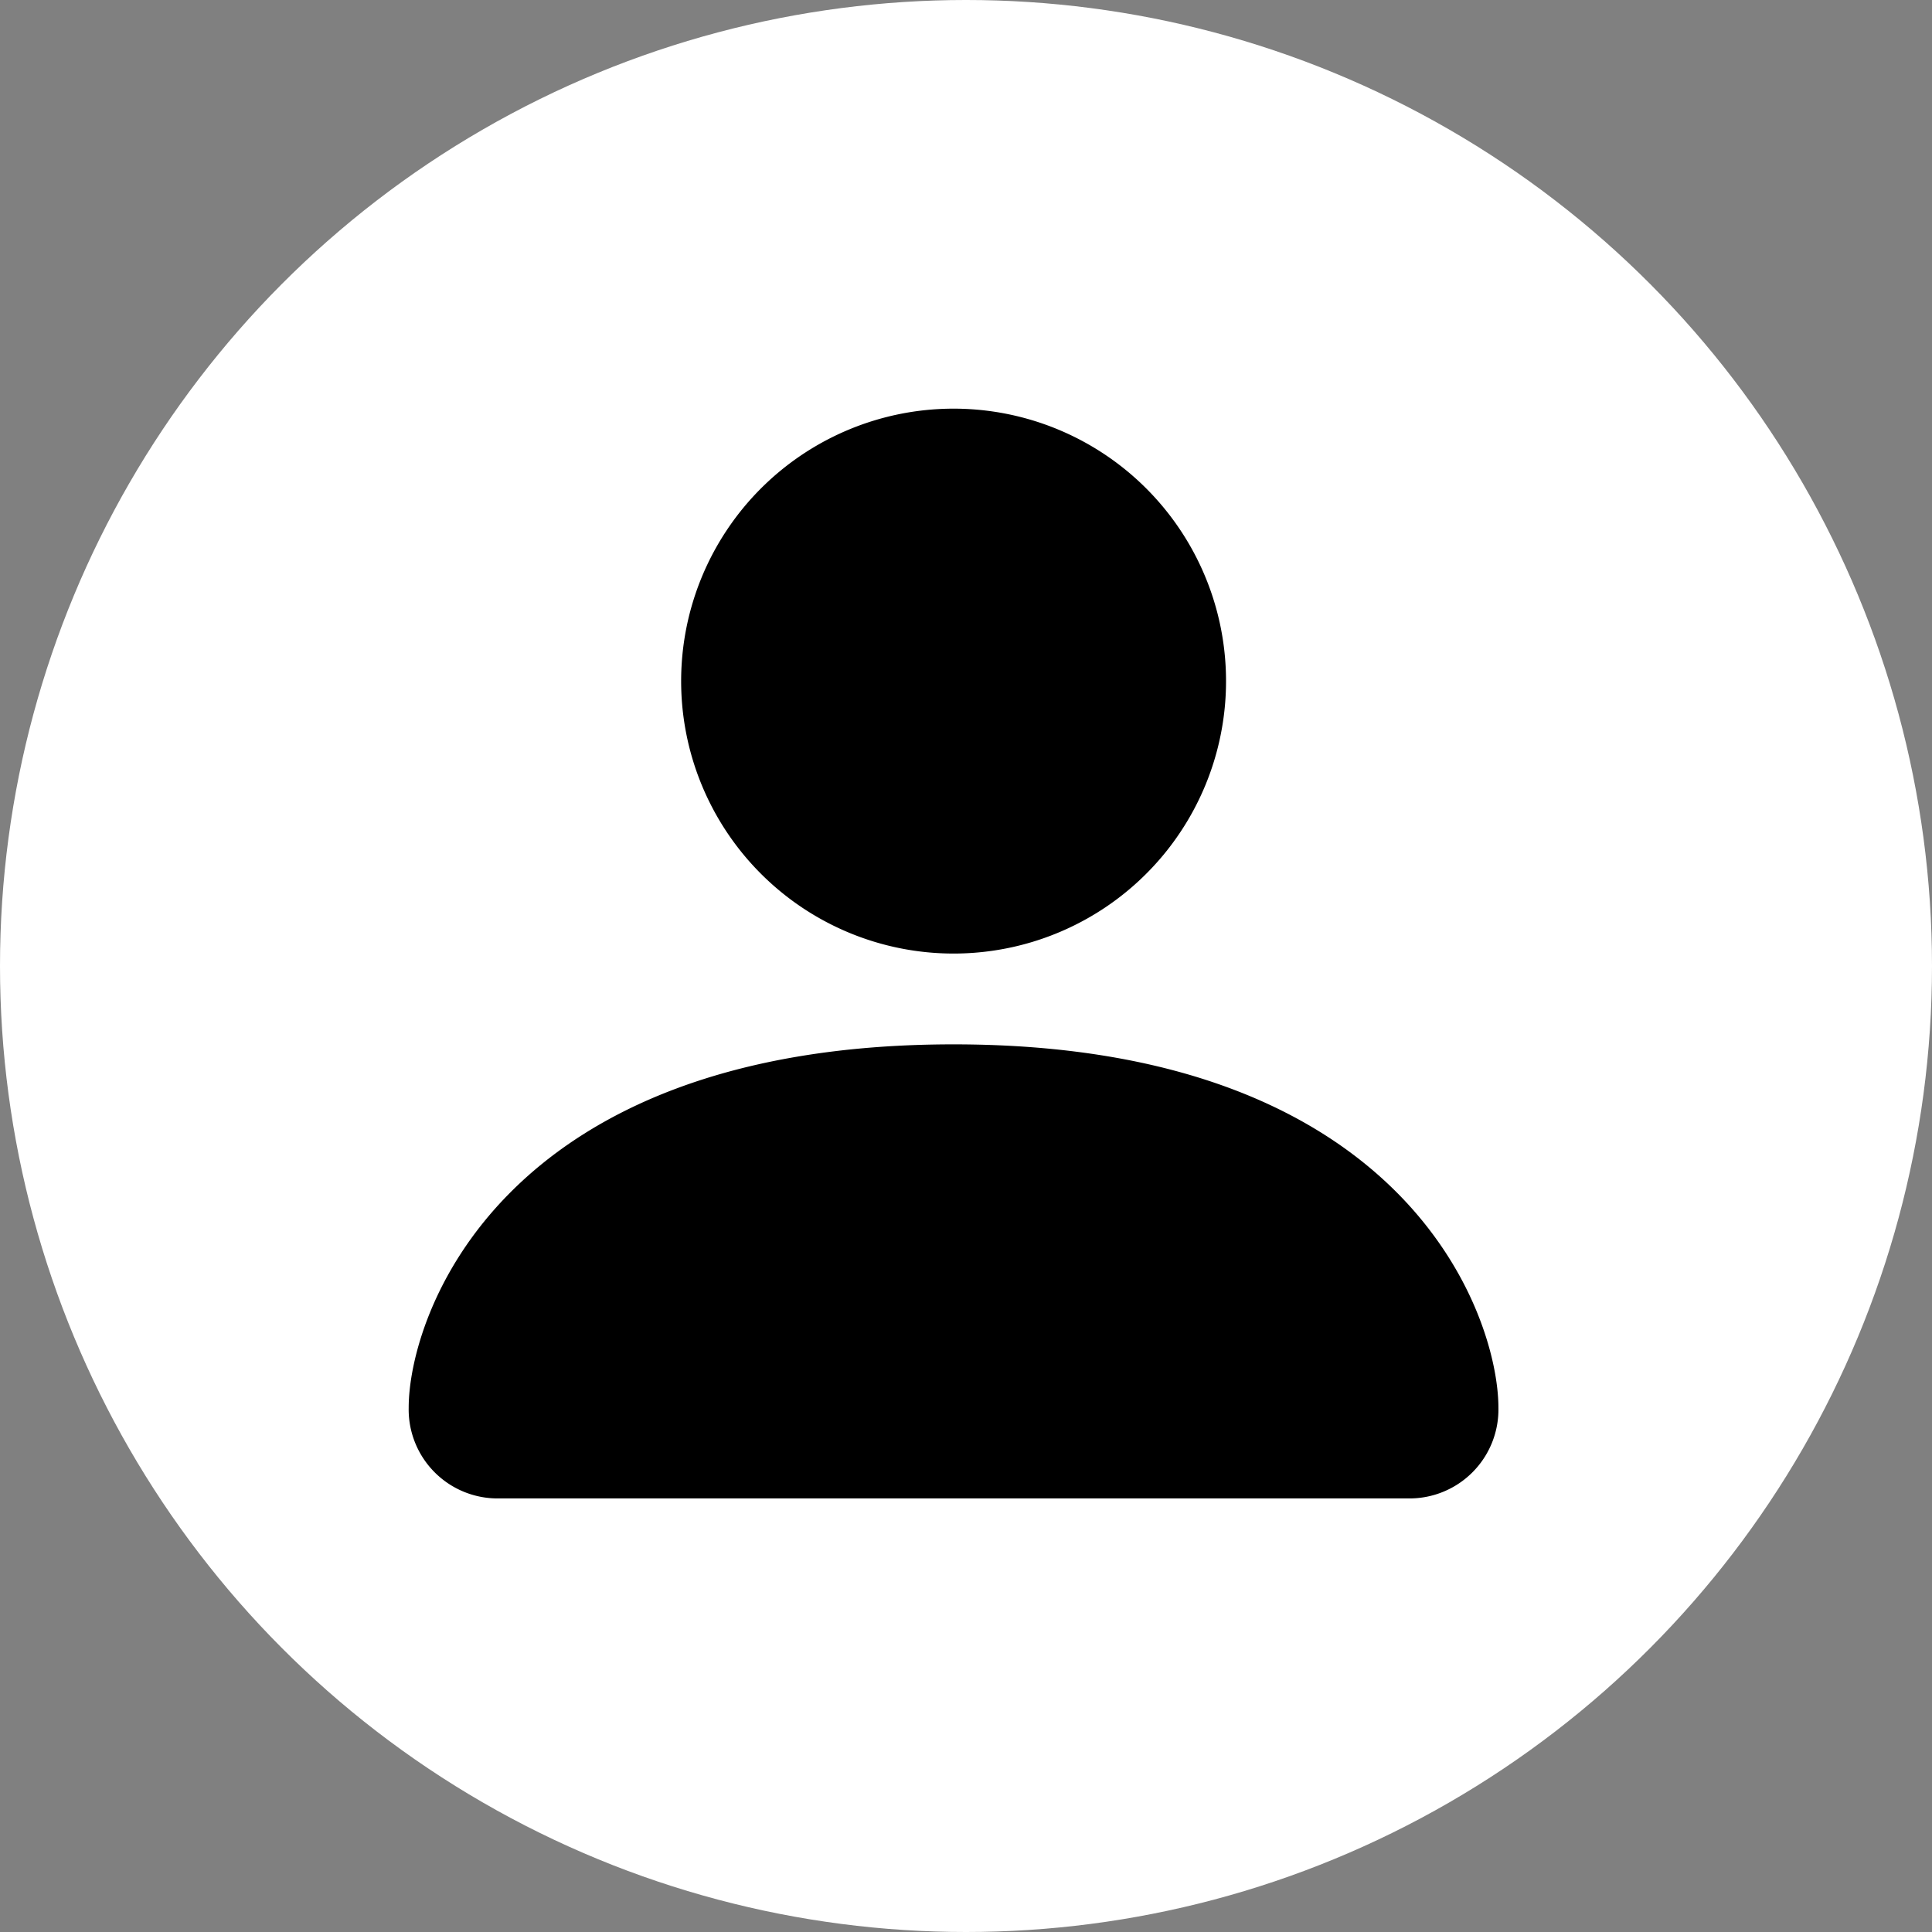 <svg xmlns="http://www.w3.org/2000/svg" width="52" height="52" viewBox="0 0 52 52">
  <rect x="0" y="0" width="52" height="52" fill="#808080" stroke="none"/>
  <g id="person-fill" transform="translate(-11164 9383)">
    <circle id="Ellipse_26" data-name="Ellipse 26" cx="26" cy="26" r="26" transform="translate(11164 -9383)" fill="#fff"/>
    <path id="person-fill-2" data-name="person-fill" d="M4.444,31.33A2.394,2.394,0,0,1,2,28.886c0-2.444,2.444-9.777,14.665-9.777S31.33,26.442,31.33,28.886a2.394,2.394,0,0,1-2.444,2.444ZM16.665,16.665A7.333,7.333,0,1,0,9.333,9.333,7.333,7.333,0,0,0,16.665,16.665Z" transform="translate(11173 -9374)"/>
  </g>
</svg>
